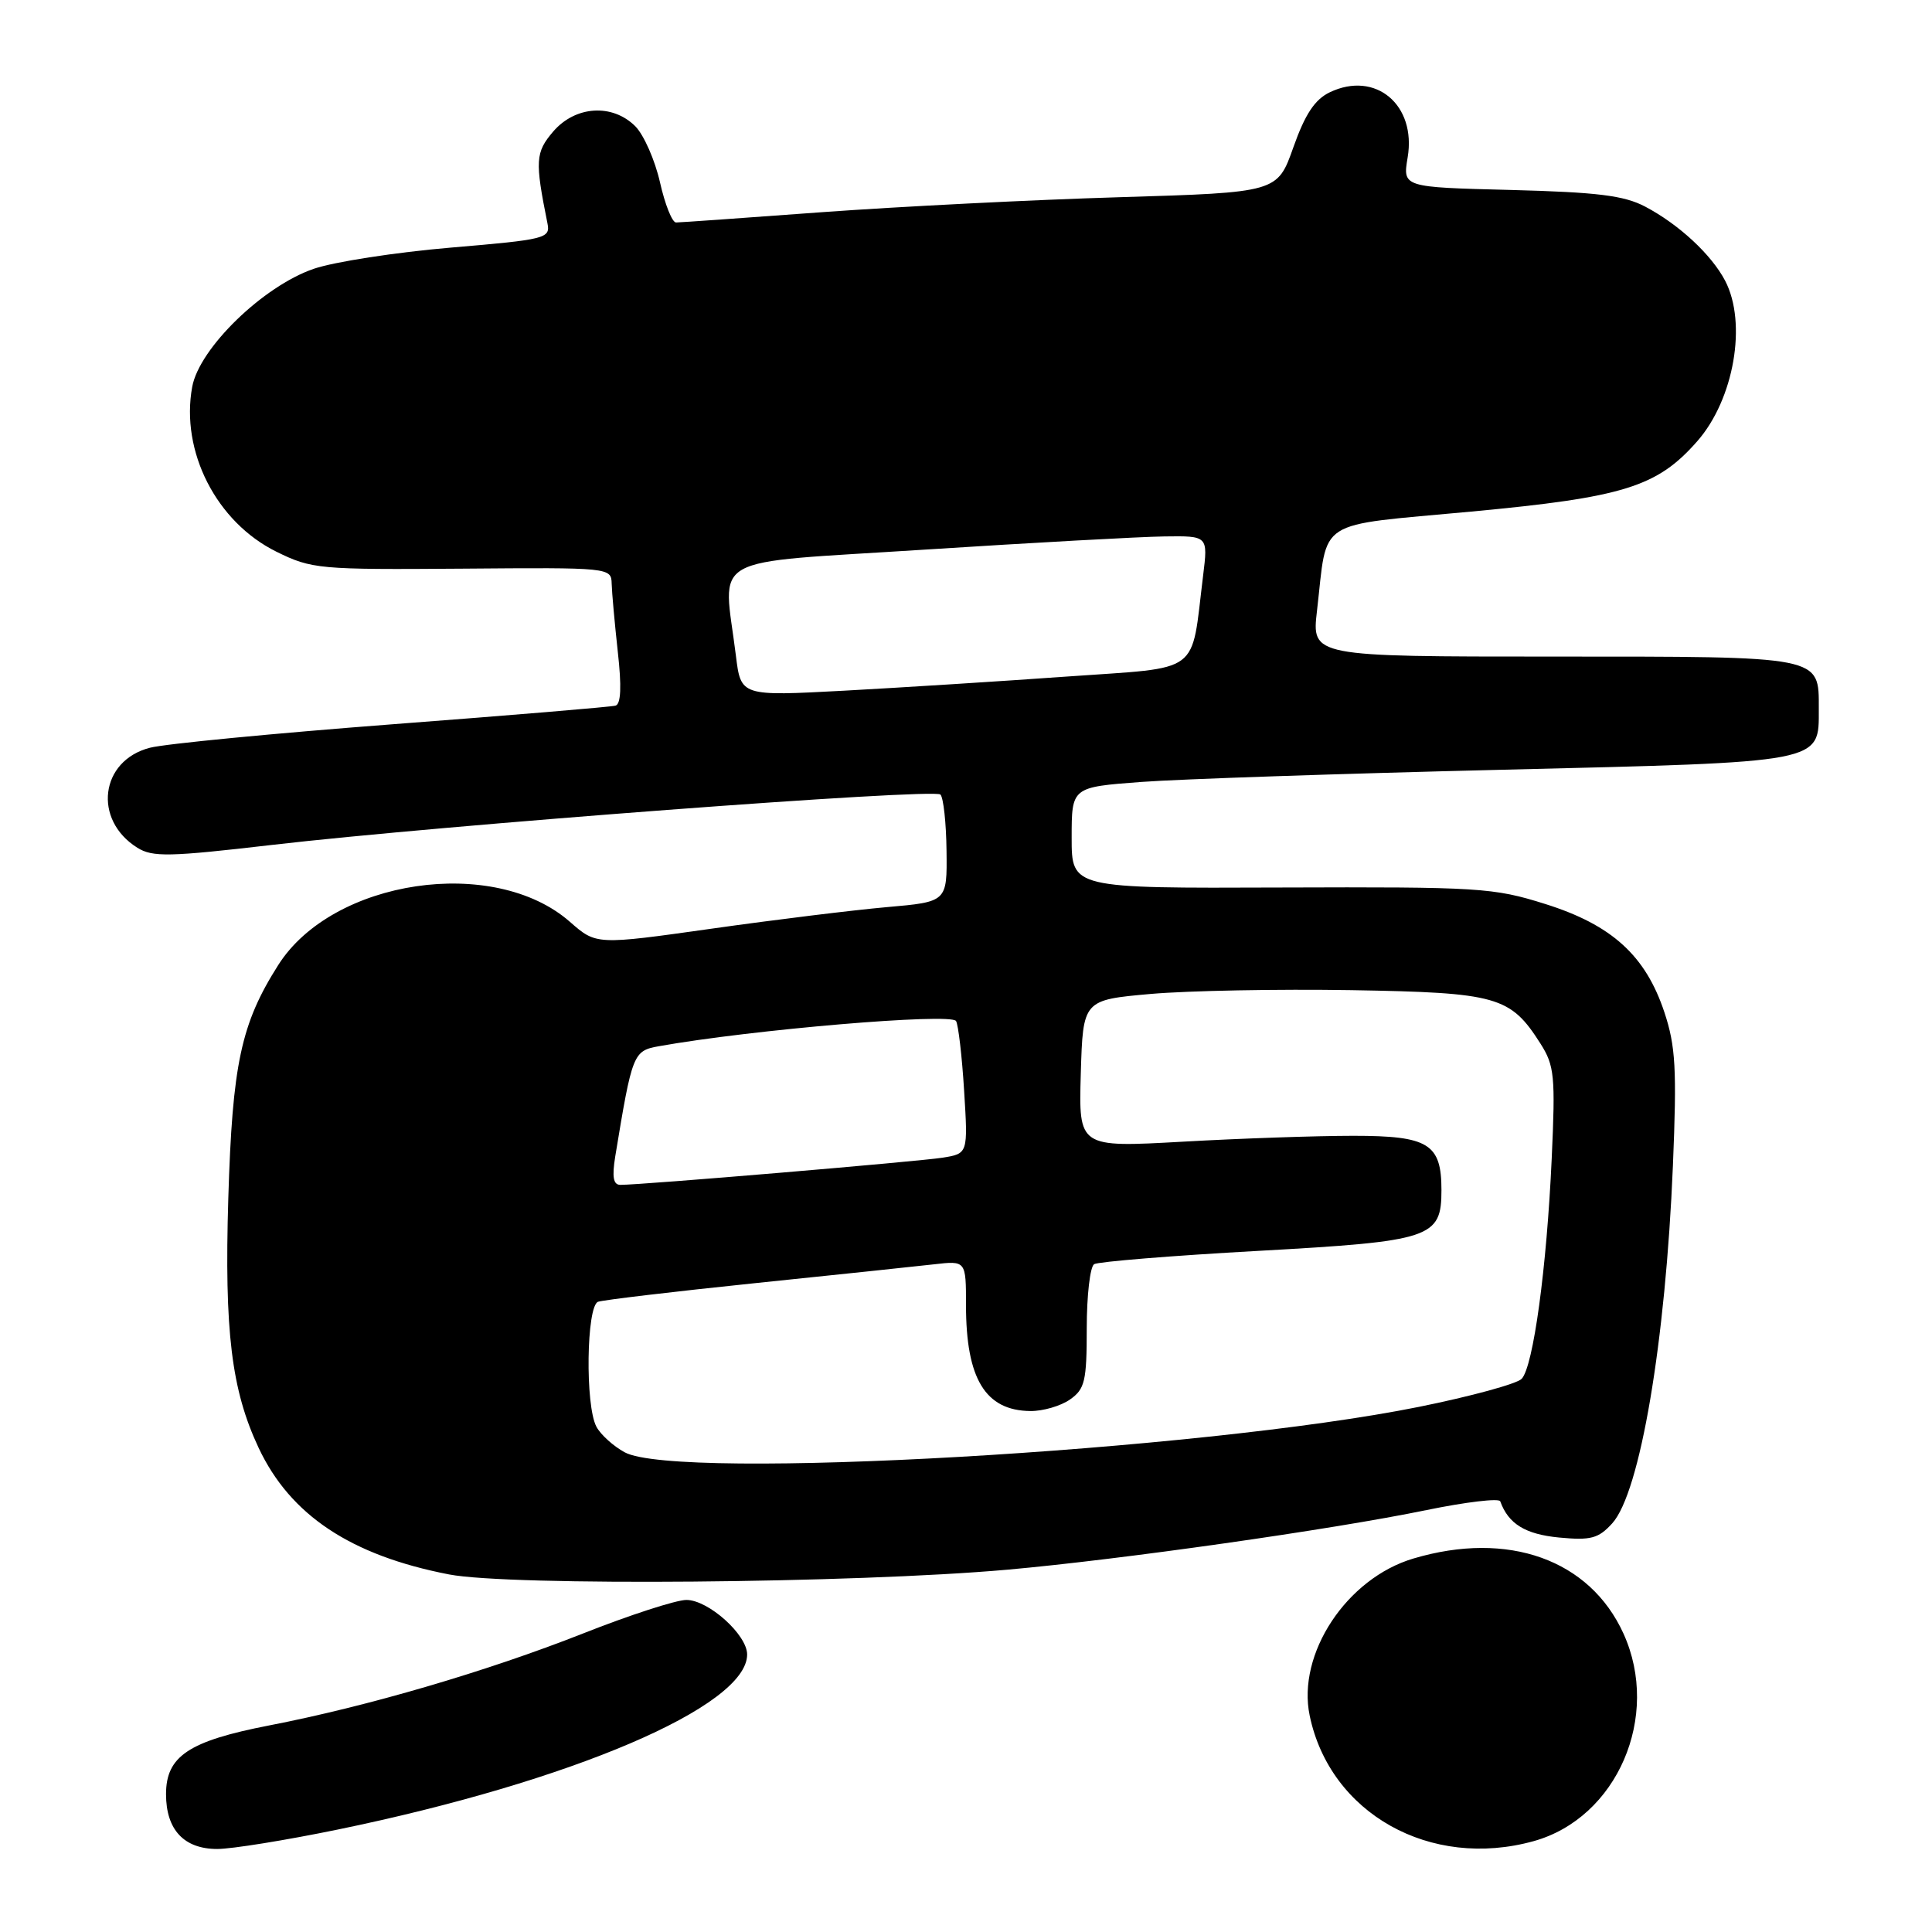 <?xml version="1.0" encoding="UTF-8" standalone="no"?>
<!DOCTYPE svg PUBLIC "-//W3C//DTD SVG 1.1//EN" "http://www.w3.org/Graphics/SVG/1.1/DTD/svg11.dtd" >
<svg xmlns="http://www.w3.org/2000/svg" xmlns:xlink="http://www.w3.org/1999/xlink" version="1.1" viewBox="0 0 256 256">
 <g >
 <path fill="currentColor"
d=" M 44.73 242.43 C 75.76 236.04 99.00 226.10 99.00 219.23 C 99.00 216.61 93.86 212.00 90.95 212.00 C 89.60 212.00 83.43 214.00 77.24 216.45 C 64.48 221.48 48.67 226.11 35.66 228.63 C 25.01 230.70 22.00 232.70 22.00 237.74 C 22.00 242.45 24.38 245.00 28.79 245.00 C 30.70 245.00 37.88 243.84 44.73 242.43 Z  M 203.22 243.96 C 214.28 240.88 220.10 227.43 215.12 216.46 C 210.66 206.65 199.84 202.78 187.29 206.51 C 178.44 209.13 171.83 219.14 173.54 227.33 C 176.24 240.31 189.54 247.76 203.22 243.96 Z  M 133.50 207.99 C 148.44 206.66 176.48 202.68 189.03 200.09 C 194.24 199.02 198.63 198.50 198.79 198.93 C 199.87 201.93 202.12 203.30 206.58 203.73 C 210.80 204.13 211.80 203.86 213.63 201.85 C 217.32 197.77 220.70 177.83 221.67 154.45 C 222.20 141.65 222.03 138.62 220.54 134.13 C 218.05 126.62 213.57 122.55 204.74 119.78 C 197.89 117.62 196.00 117.51 169.75 117.60 C 142.00 117.71 142.00 117.71 142.00 111.00 C 142.00 104.30 142.00 104.30 151.25 103.61 C 156.34 103.23 177.77 102.51 198.88 102.00 C 241.92 100.96 241.00 101.14 241.00 93.92 C 241.00 86.87 241.64 87.00 205.83 87.00 C 173.80 87.00 173.80 87.00 174.51 80.92 C 175.95 68.52 174.05 69.74 194.92 67.79 C 215.15 65.90 219.58 64.52 224.90 58.46 C 229.77 52.91 231.52 42.81 228.59 37.20 C 226.78 33.74 222.46 29.73 218.00 27.38 C 215.19 25.90 211.67 25.47 200.18 25.17 C 185.86 24.81 185.86 24.81 186.52 20.87 C 187.70 13.89 182.26 9.33 176.20 12.23 C 174.22 13.18 172.93 15.13 171.38 19.51 C 169.26 25.50 169.26 25.50 148.38 26.13 C 136.90 26.47 119.17 27.37 109.00 28.11 C 98.83 28.86 90.08 29.48 89.58 29.48 C 89.07 29.49 88.11 27.09 87.45 24.15 C 86.78 21.20 85.31 17.87 84.18 16.73 C 81.14 13.70 76.25 14.01 73.31 17.42 C 70.94 20.19 70.87 21.30 72.54 29.59 C 72.94 31.59 72.35 31.74 59.73 32.81 C 52.45 33.43 44.28 34.69 41.57 35.62 C 34.87 37.92 26.42 46.12 25.47 51.25 C 23.89 59.81 28.68 69.19 36.64 73.11 C 41.31 75.41 42.28 75.49 61.25 75.35 C 80.84 75.19 81.00 75.21 81.05 77.35 C 81.08 78.53 81.45 82.58 81.86 86.35 C 82.38 90.96 82.28 93.30 81.56 93.50 C 80.98 93.67 67.68 94.78 52.00 95.97 C 36.32 97.17 21.87 98.56 19.87 99.08 C 13.27 100.77 12.28 108.63 18.20 112.33 C 20.21 113.59 22.44 113.54 36.00 111.96 C 58.45 109.35 123.76 104.42 124.61 105.28 C 125.01 105.68 125.38 109.04 125.42 112.75 C 125.50 119.50 125.50 119.50 117.50 120.20 C 113.10 120.59 102.64 121.87 94.25 123.06 C 79.01 125.21 79.01 125.21 75.52 122.15 C 65.48 113.33 44.08 116.50 36.87 127.87 C 31.93 135.65 30.79 140.99 30.25 158.81 C 29.72 176.41 30.67 184.19 34.27 191.85 C 38.46 200.76 46.48 206.10 59.50 208.62 C 67.59 210.18 113.17 209.80 133.50 207.99 Z  M 82.78 192.44 C 81.28 191.63 79.59 190.10 79.03 189.05 C 77.52 186.24 77.70 173.04 79.25 172.49 C 79.94 172.25 89.28 171.14 100.00 170.03 C 110.72 168.92 121.41 167.80 123.75 167.53 C 128.00 167.04 128.00 167.04 128.00 172.95 C 128.00 182.69 130.56 186.91 136.53 186.97 C 138.19 186.99 140.56 186.30 141.78 185.44 C 143.75 184.06 144.00 183.02 144.00 176.00 C 144.00 171.67 144.44 167.84 144.98 167.51 C 145.52 167.18 155.29 166.38 166.68 165.75 C 189.71 164.47 191.00 164.04 191.00 157.69 C 191.00 151.55 189.29 150.50 179.33 150.50 C 174.47 150.50 164.30 150.85 156.71 151.28 C 142.93 152.05 142.93 152.05 143.21 142.28 C 143.50 132.50 143.50 132.50 152.50 131.70 C 157.45 131.27 169.40 131.04 179.05 131.20 C 198.43 131.53 200.13 132.01 204.13 138.30 C 205.97 141.20 206.11 142.61 205.61 153.50 C 204.95 168.02 203.17 181.07 201.63 182.70 C 201.01 183.36 194.88 185.03 188.00 186.42 C 158.90 192.27 89.76 196.23 82.78 192.44 Z  M 81.52 153.25 C 83.77 139.58 83.90 139.24 87.30 138.63 C 99.53 136.44 126.00 134.19 126.68 135.29 C 126.98 135.78 127.47 139.94 127.75 144.52 C 128.27 152.86 128.27 152.86 124.89 153.40 C 121.68 153.91 84.97 157.01 82.20 157.00 C 81.27 157.00 81.08 155.97 81.52 153.25 Z  M 97.51 86.87 C 95.82 73.25 93.21 74.72 122.50 72.83 C 136.80 71.91 151.10 71.12 154.28 71.08 C 160.07 71.00 160.07 71.00 159.42 76.25 C 157.77 89.58 159.42 88.36 141.46 89.64 C 132.68 90.27 119.35 91.11 111.84 91.52 C 98.17 92.25 98.17 92.25 97.51 86.87 Z "/>
</g>
</svg>